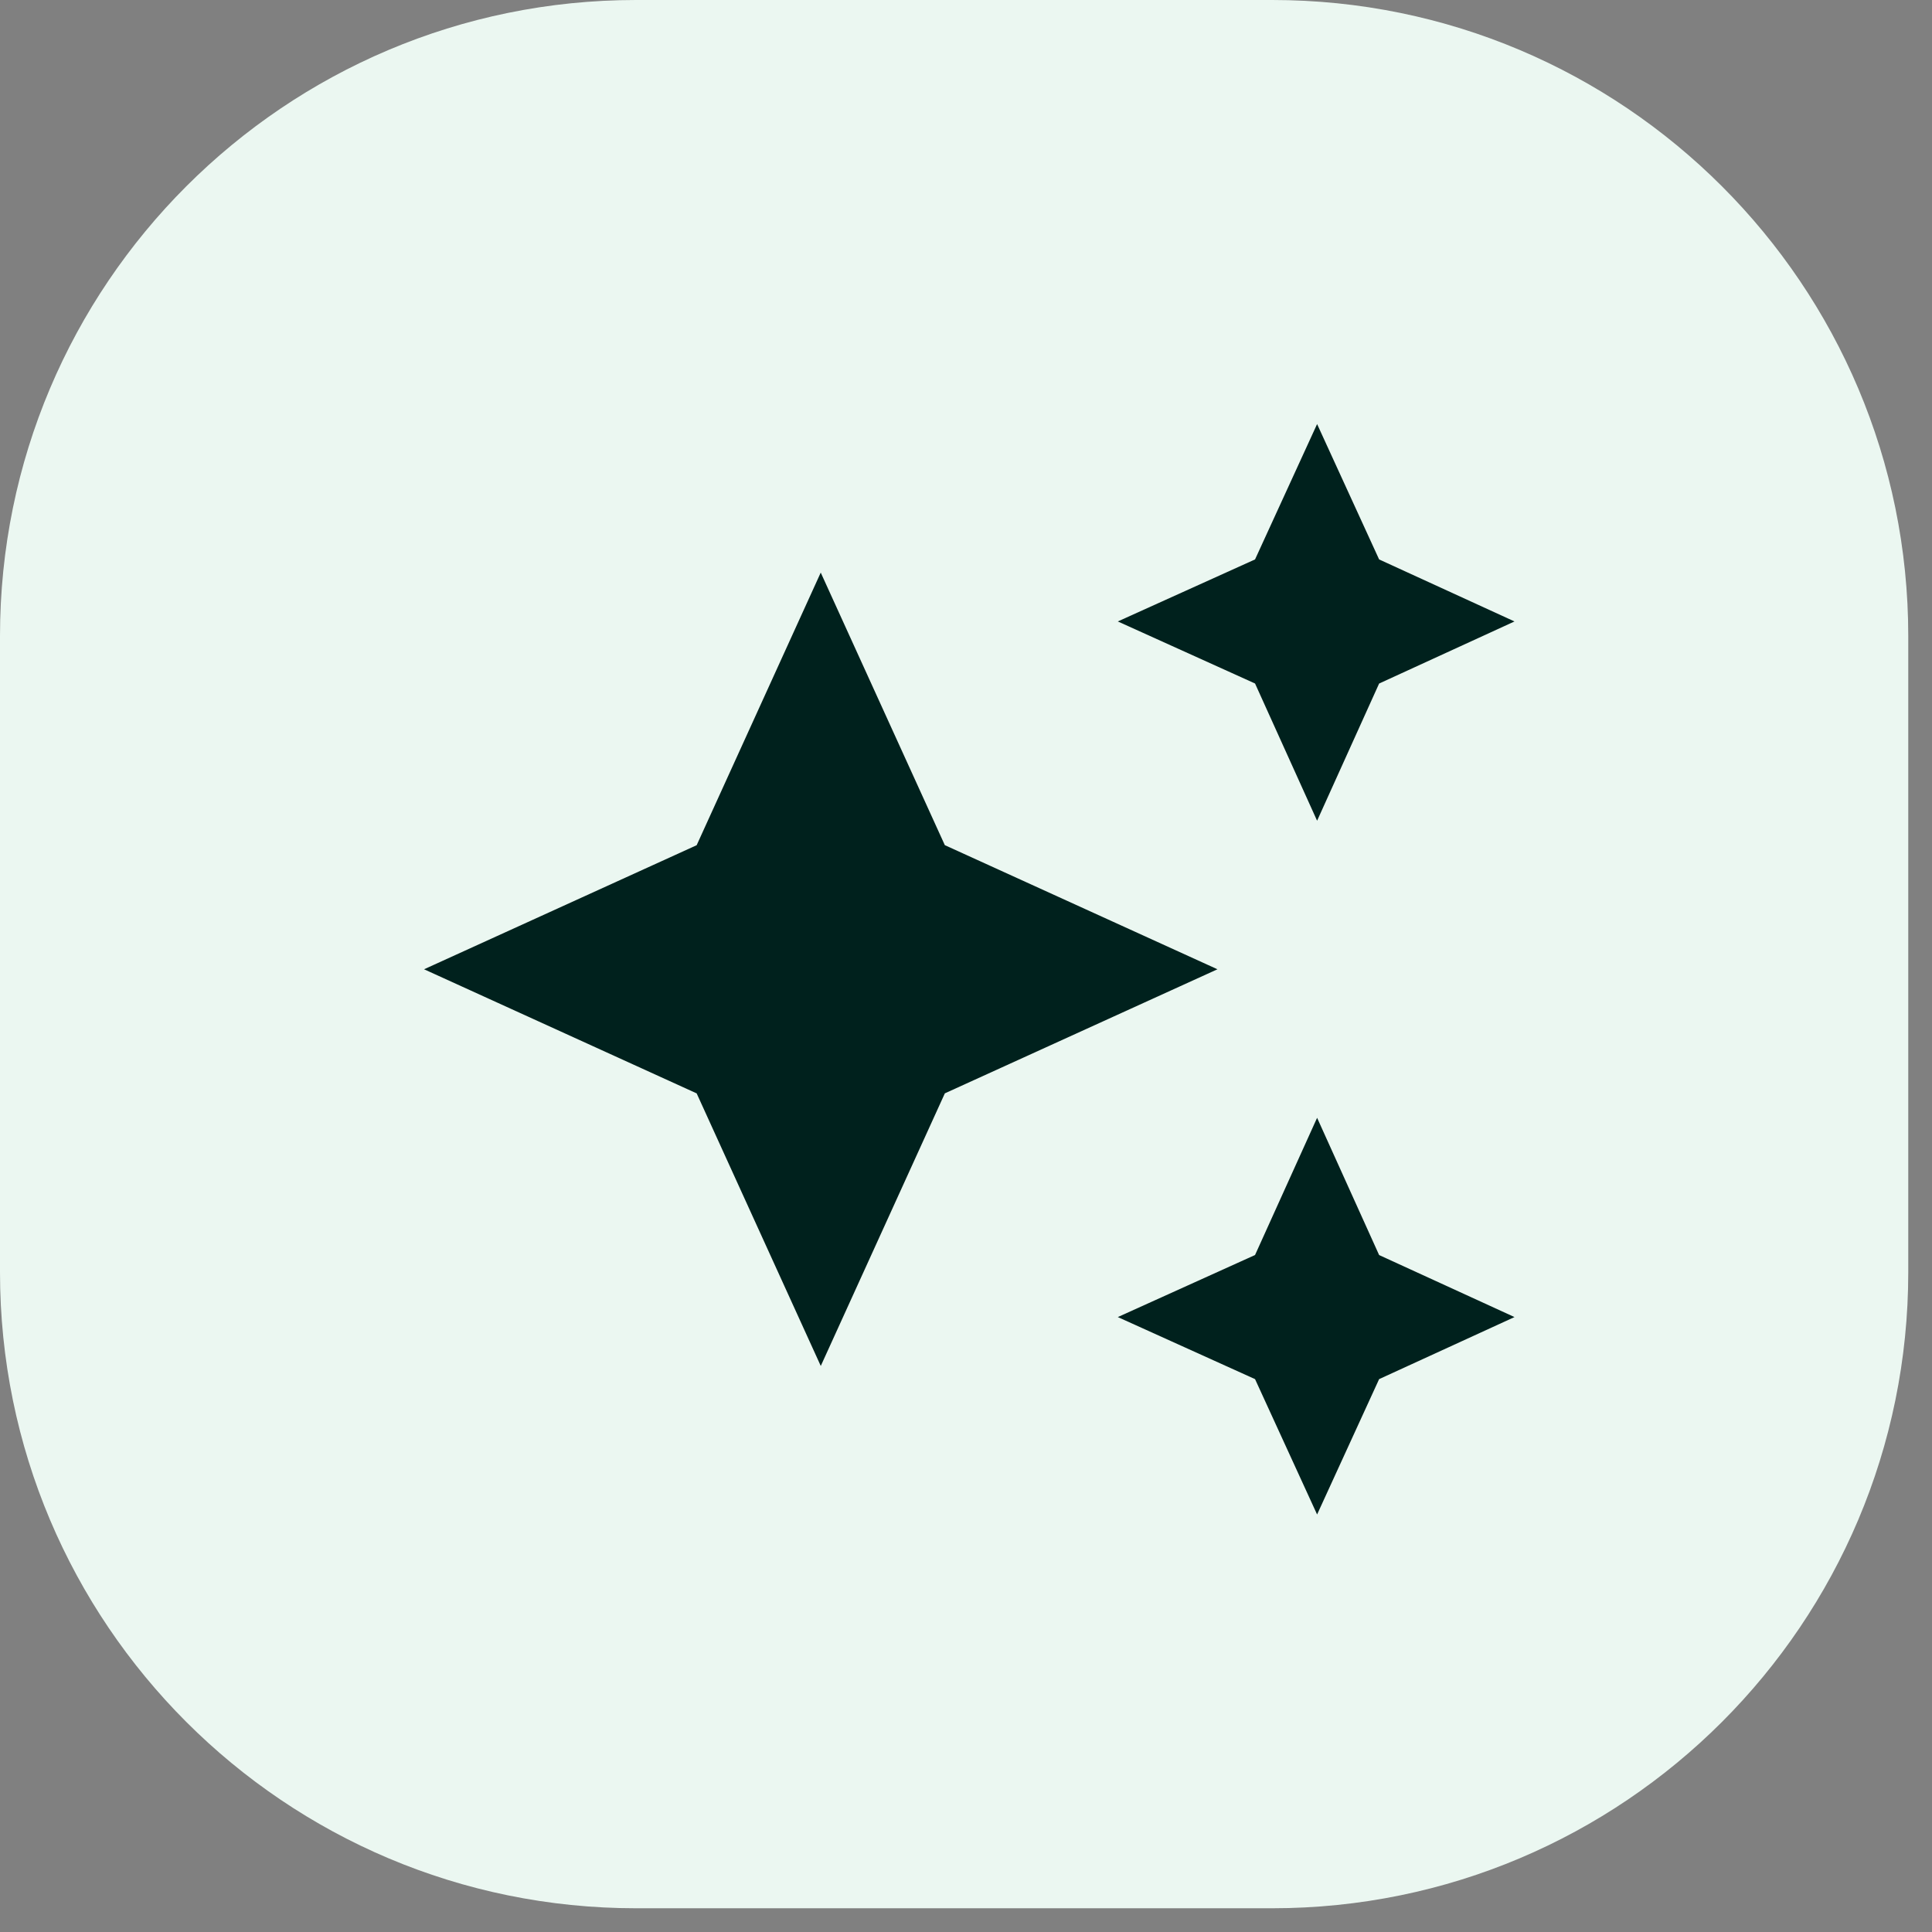 <svg width="59" height="59" fill="none" xmlns="http://www.w3.org/2000/svg"><rect width="100%" height="100%" fill="#808080" stroke="none"/><g clip-path="url(#clip0)"><path d="M38.85 0H19.425C8.697 0 0 8.697 0 19.425V38.85c0 10.728 8.697 19.425 19.425 19.425H38.85c10.728 0 19.425-8.697 19.425-19.425V19.425C58.275 8.697 49.578 0 38.85 0z" fill="#EBF7F1"/><path fill-rule="evenodd" clip-rule="evenodd" d="M40.222 25.064l1.894-4.19 4.134-1.896-4.134-1.894-1.894-4.134-1.895 4.134-4.191 1.894 4.191 1.895 1.895 4.191zm-11.368.747l-3.79-8.325-3.789 8.325L12.95 29.6l8.325 3.79 3.79 8.324 3.789-8.325 8.325-3.789-8.325-3.79zm11.368 8.325l-1.895 4.19-4.191 1.895 4.191 1.895 1.895 4.134 1.894-4.134 4.134-1.895-4.134-1.894-1.894-4.191z" fill="#00211D"/></g><defs><clipPath id="clip0"><path fill="#fff" d="M0 0h58.275v58.275H0z"/></clipPath></defs></svg>